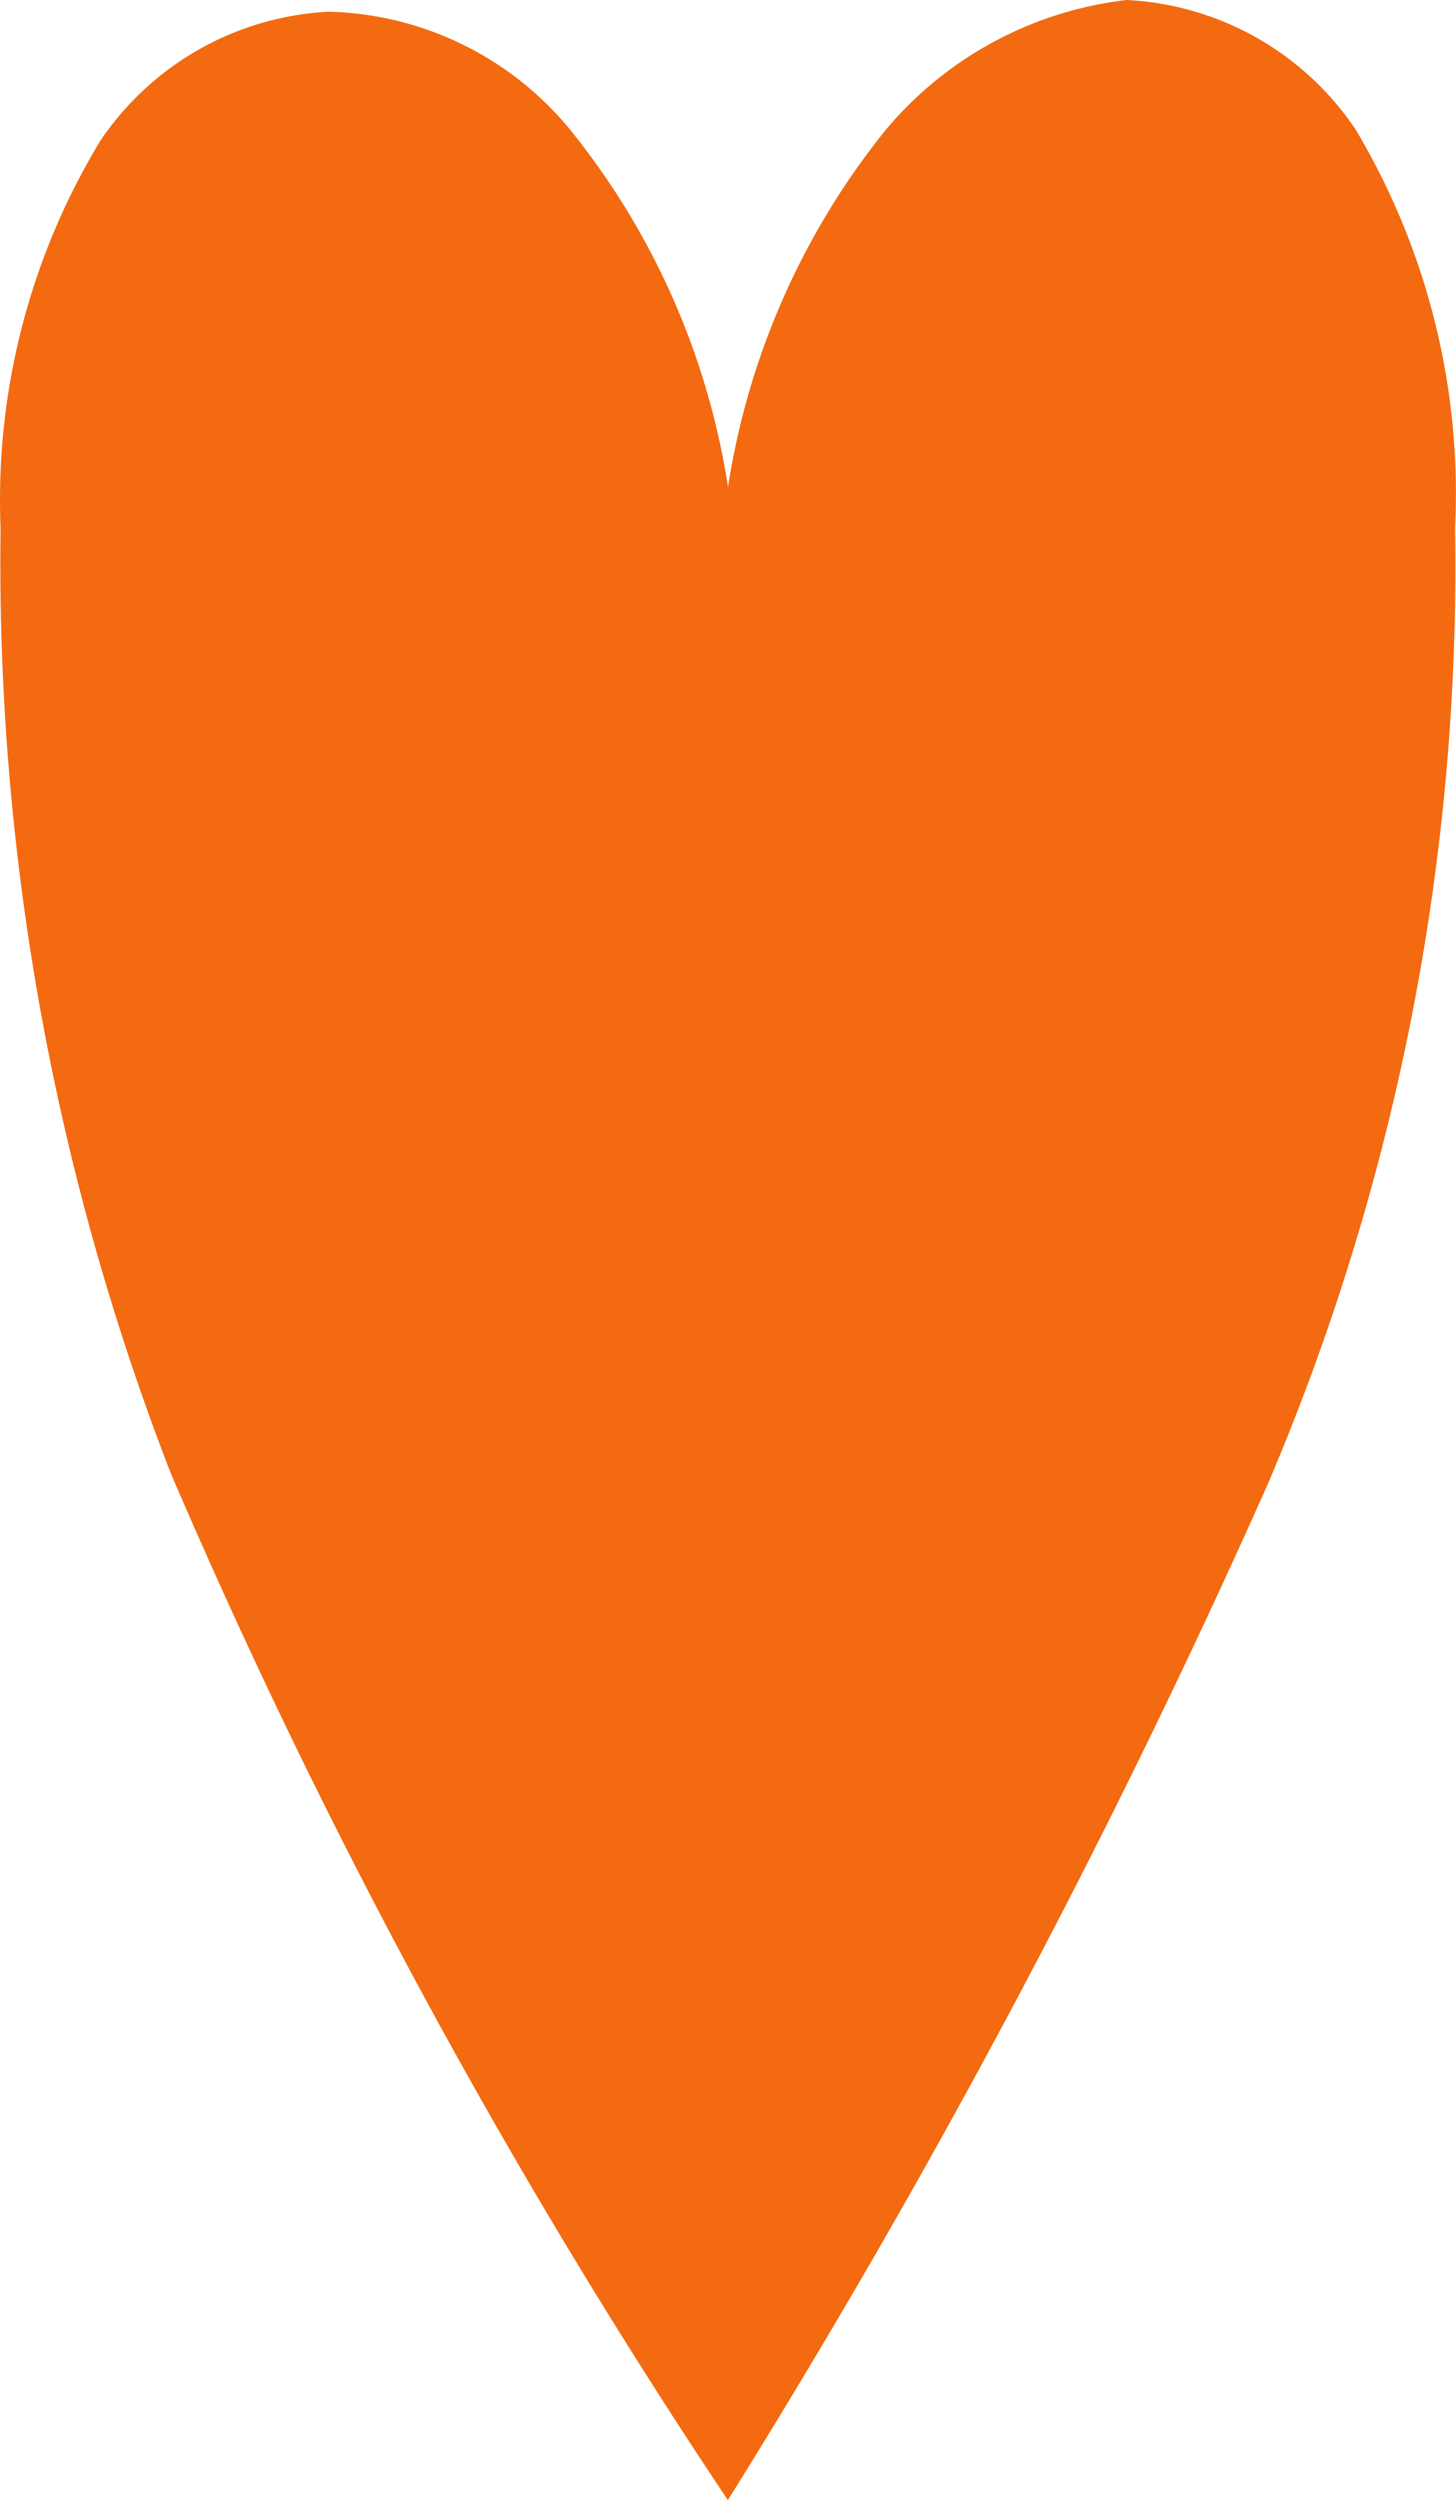 <svg xmlns="http://www.w3.org/2000/svg" width="29.719" height="51" viewBox="0 0 29.719 51"><defs><style>.a{fill:#f36a10;fill-rule:evenodd;}</style></defs><g transform="translate(14.86 25.5)"><path class="a" d="M23,0a7.542,7.542,0,0,0-4.908,2.634,15.324,15.324,0,0,0-3.232,7.3,15.324,15.324,0,0,0-3.232-7.3A6.584,6.584,0,0,0,6.716.239,5.986,5.986,0,0,0,2.047,2.873a14.127,14.127,0,0,0-2.035,7.9A51.359,51.359,0,0,0,3.484,30.049,129.416,129.416,0,0,0,14.857,51,168.8,168.8,0,0,0,25.871,30.289,47.648,47.648,0,0,0,29.7,10.775a14.486,14.486,0,0,0-2.035-8.141A5.986,5.986,0,0,0,23,0Z" transform="translate(-14.86 -25.5)"/></g></svg>